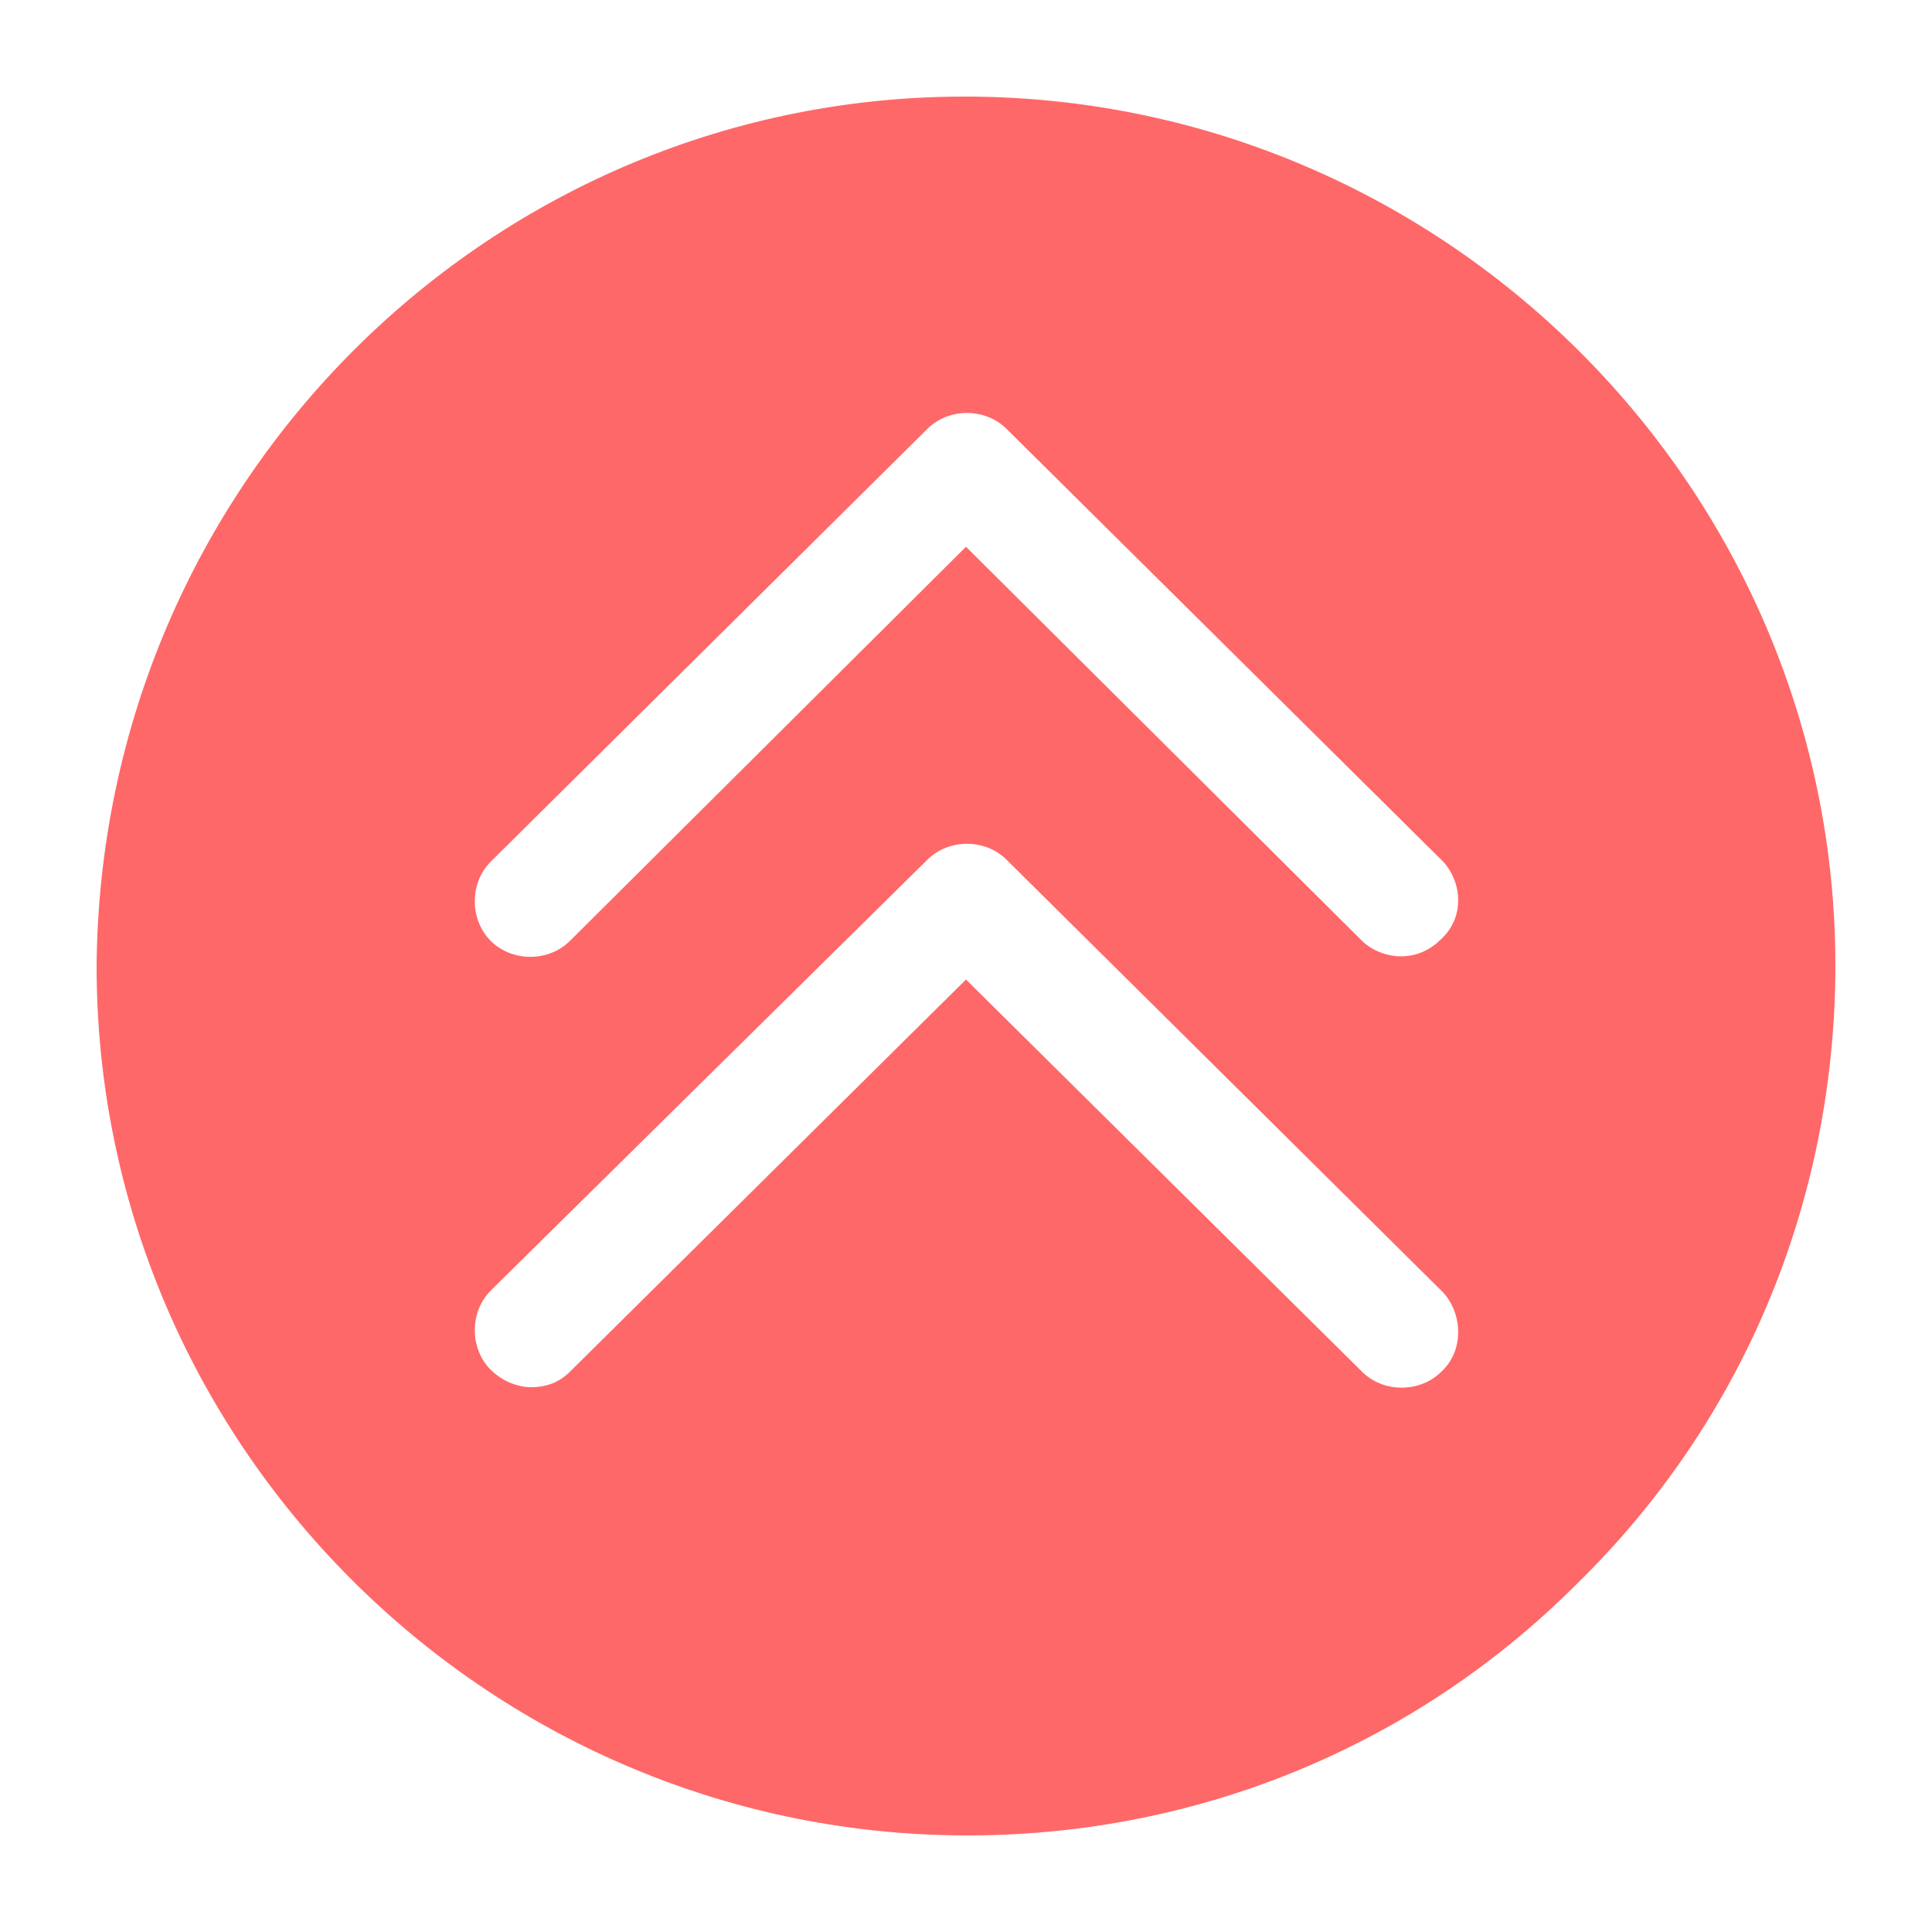 <svg height='100px' width='100px'  fill="#FF6868" xmlns:x="http://ns.adobe.com/Extensibility/1.0/" xmlns:i="http://ns.adobe.com/AdobeIllustrator/10.0/" xmlns:graph="http://ns.adobe.com/Graphs/1.0/" xmlns="http://www.w3.org/2000/svg" xmlns:xlink="http://www.w3.org/1999/xlink" version="1.1" x="0px" y="0px" viewBox="0 0 100 100" enable-background="new 0 0 100 100" xml:space="preserve"><g><g i:extraneous="self"><path d="M50.3,5C25.5,4.8,5.2,24.9,5,50c0,24.7,20.1,44.8,44.7,45c12,0.1,23.4-4.5,31.9-13c8.6-8.4,13.3-19.7,13.4-31.7    c0,0,0-0.3,0-0.3C95,25.3,74.9,5.2,50.3,5z M74.6,71c-1.1,1.1-3,1.1-4.1,0L50,50.7L29.5,71c-0.6,0.6-1.3,0.8-2,0.8    c-0.7,0-1.5-0.3-2.1-0.9c-1.1-1.1-1.1-3,0-4.1L48,44.5c1.1-1.1,3-1.1,4.1,0l22.6,22.4C75.7,68,75.8,69.9,74.6,71z M74.6,48.6    c-0.6,0.6-1.3,0.9-2.1,0.9c-0.7,0-1.5-0.3-2-0.8L50,28.3L29.5,48.7c-1.1,1.1-3,1.1-4.1,0c-1.1-1.1-1.1-3,0-4.1L48,22.2    c1.1-1.1,3-1.1,4.1,0l22.6,22.4C75.7,45.7,75.8,47.5,74.6,48.6z"></path></g></g></svg>